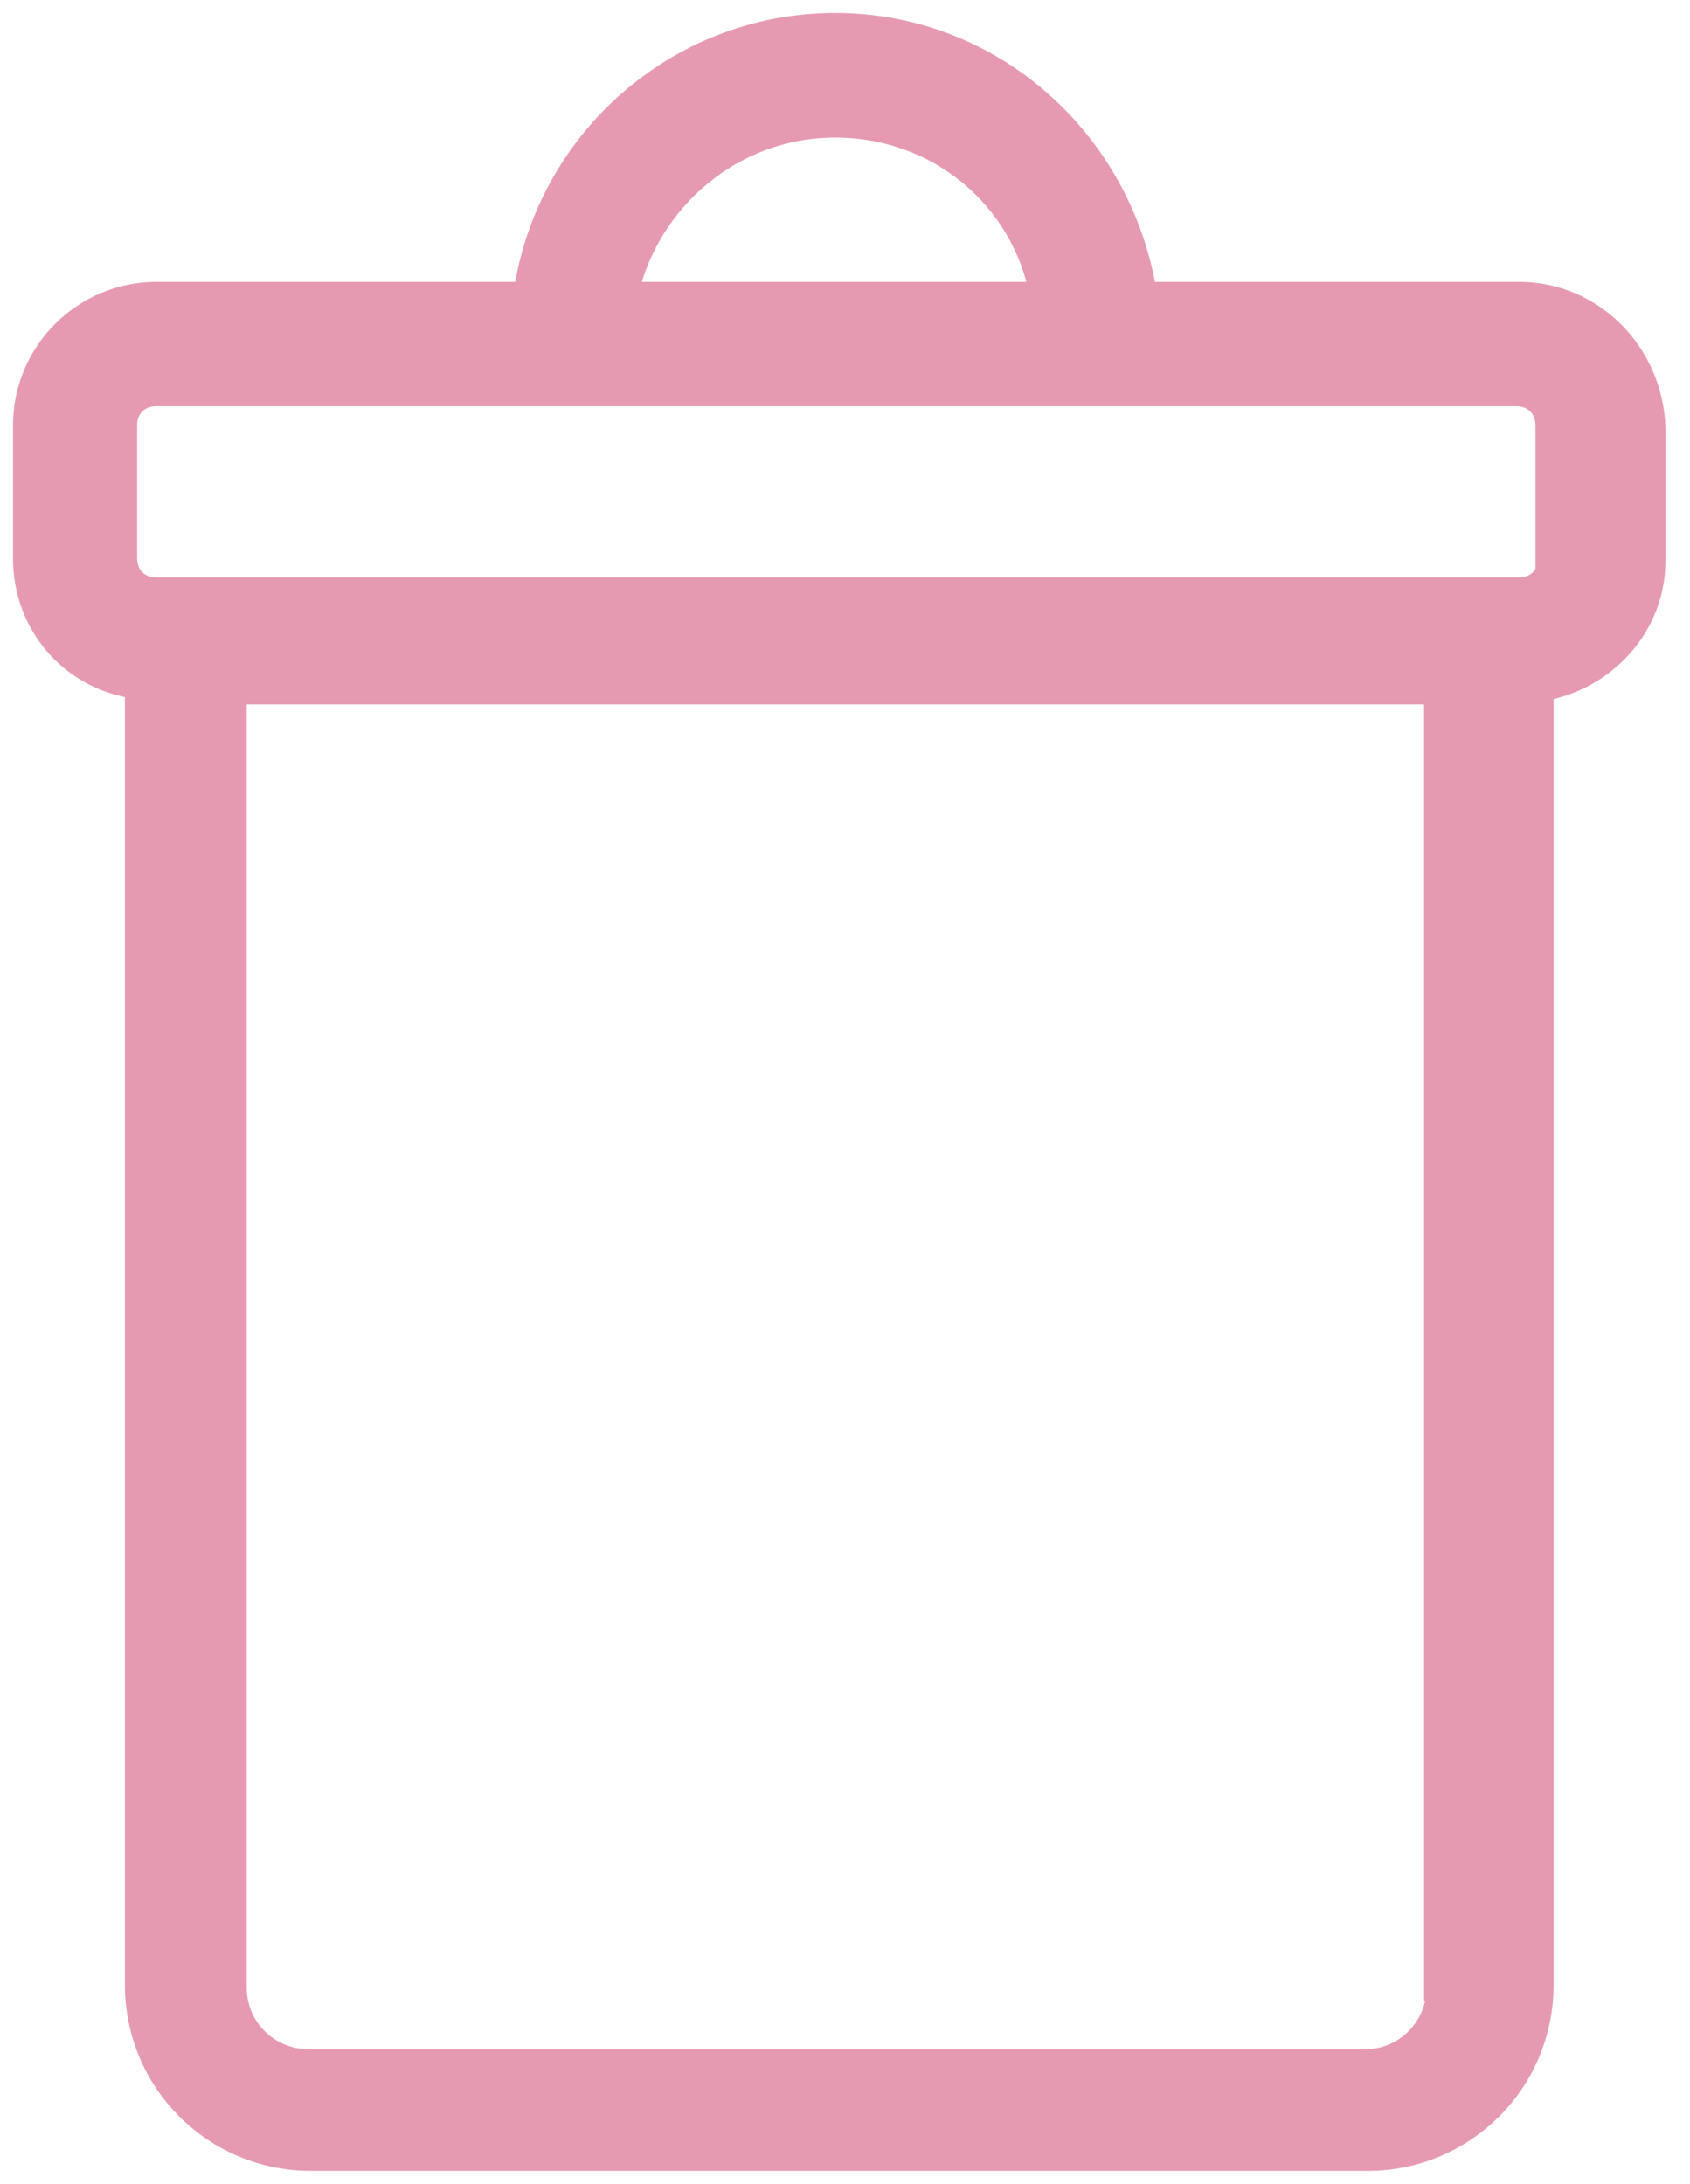 <svg width="65" height="84" viewBox="0 0 65 84" fill="none" xmlns="http://www.w3.org/2000/svg">
<path d="M58.438 11.342H44C43.081 5.503 38.161 1 32.122 1C26.084 1 21.069 5.503 20.244 11.342H6.015C3.247 11.342 1 13.599 1 16.357V21.476C1 24.036 2.839 26.083 5.304 26.387V76.345C5.304 80.033 8.271 83 11.959 83H52.598C56.286 83 59.253 80.033 59.253 76.345V26.482C61.708 26.074 63.557 24.026 63.557 21.571V16.452C63.453 13.599 61.197 11.342 58.438 11.342ZM32.122 4.792C36.113 4.792 39.393 7.56 40.104 11.342H24.036C24.851 7.655 28.131 4.792 32.122 4.792ZM55.366 76.459C55.366 77.995 54.134 79.322 52.504 79.322H11.854C10.319 79.322 8.991 78.09 8.991 76.459V26.595H55.272V76.459H55.366ZM59.661 21.476C59.661 22.197 59.149 22.709 58.428 22.709H6.005C5.285 22.709 4.773 22.197 4.773 21.476V16.357C4.773 15.637 5.285 15.125 6.005 15.125H58.324C59.045 15.125 59.556 15.637 59.556 16.357V21.476H59.661Z" fill="#E69AB1" stroke="#E69AB1"/>
</svg>
